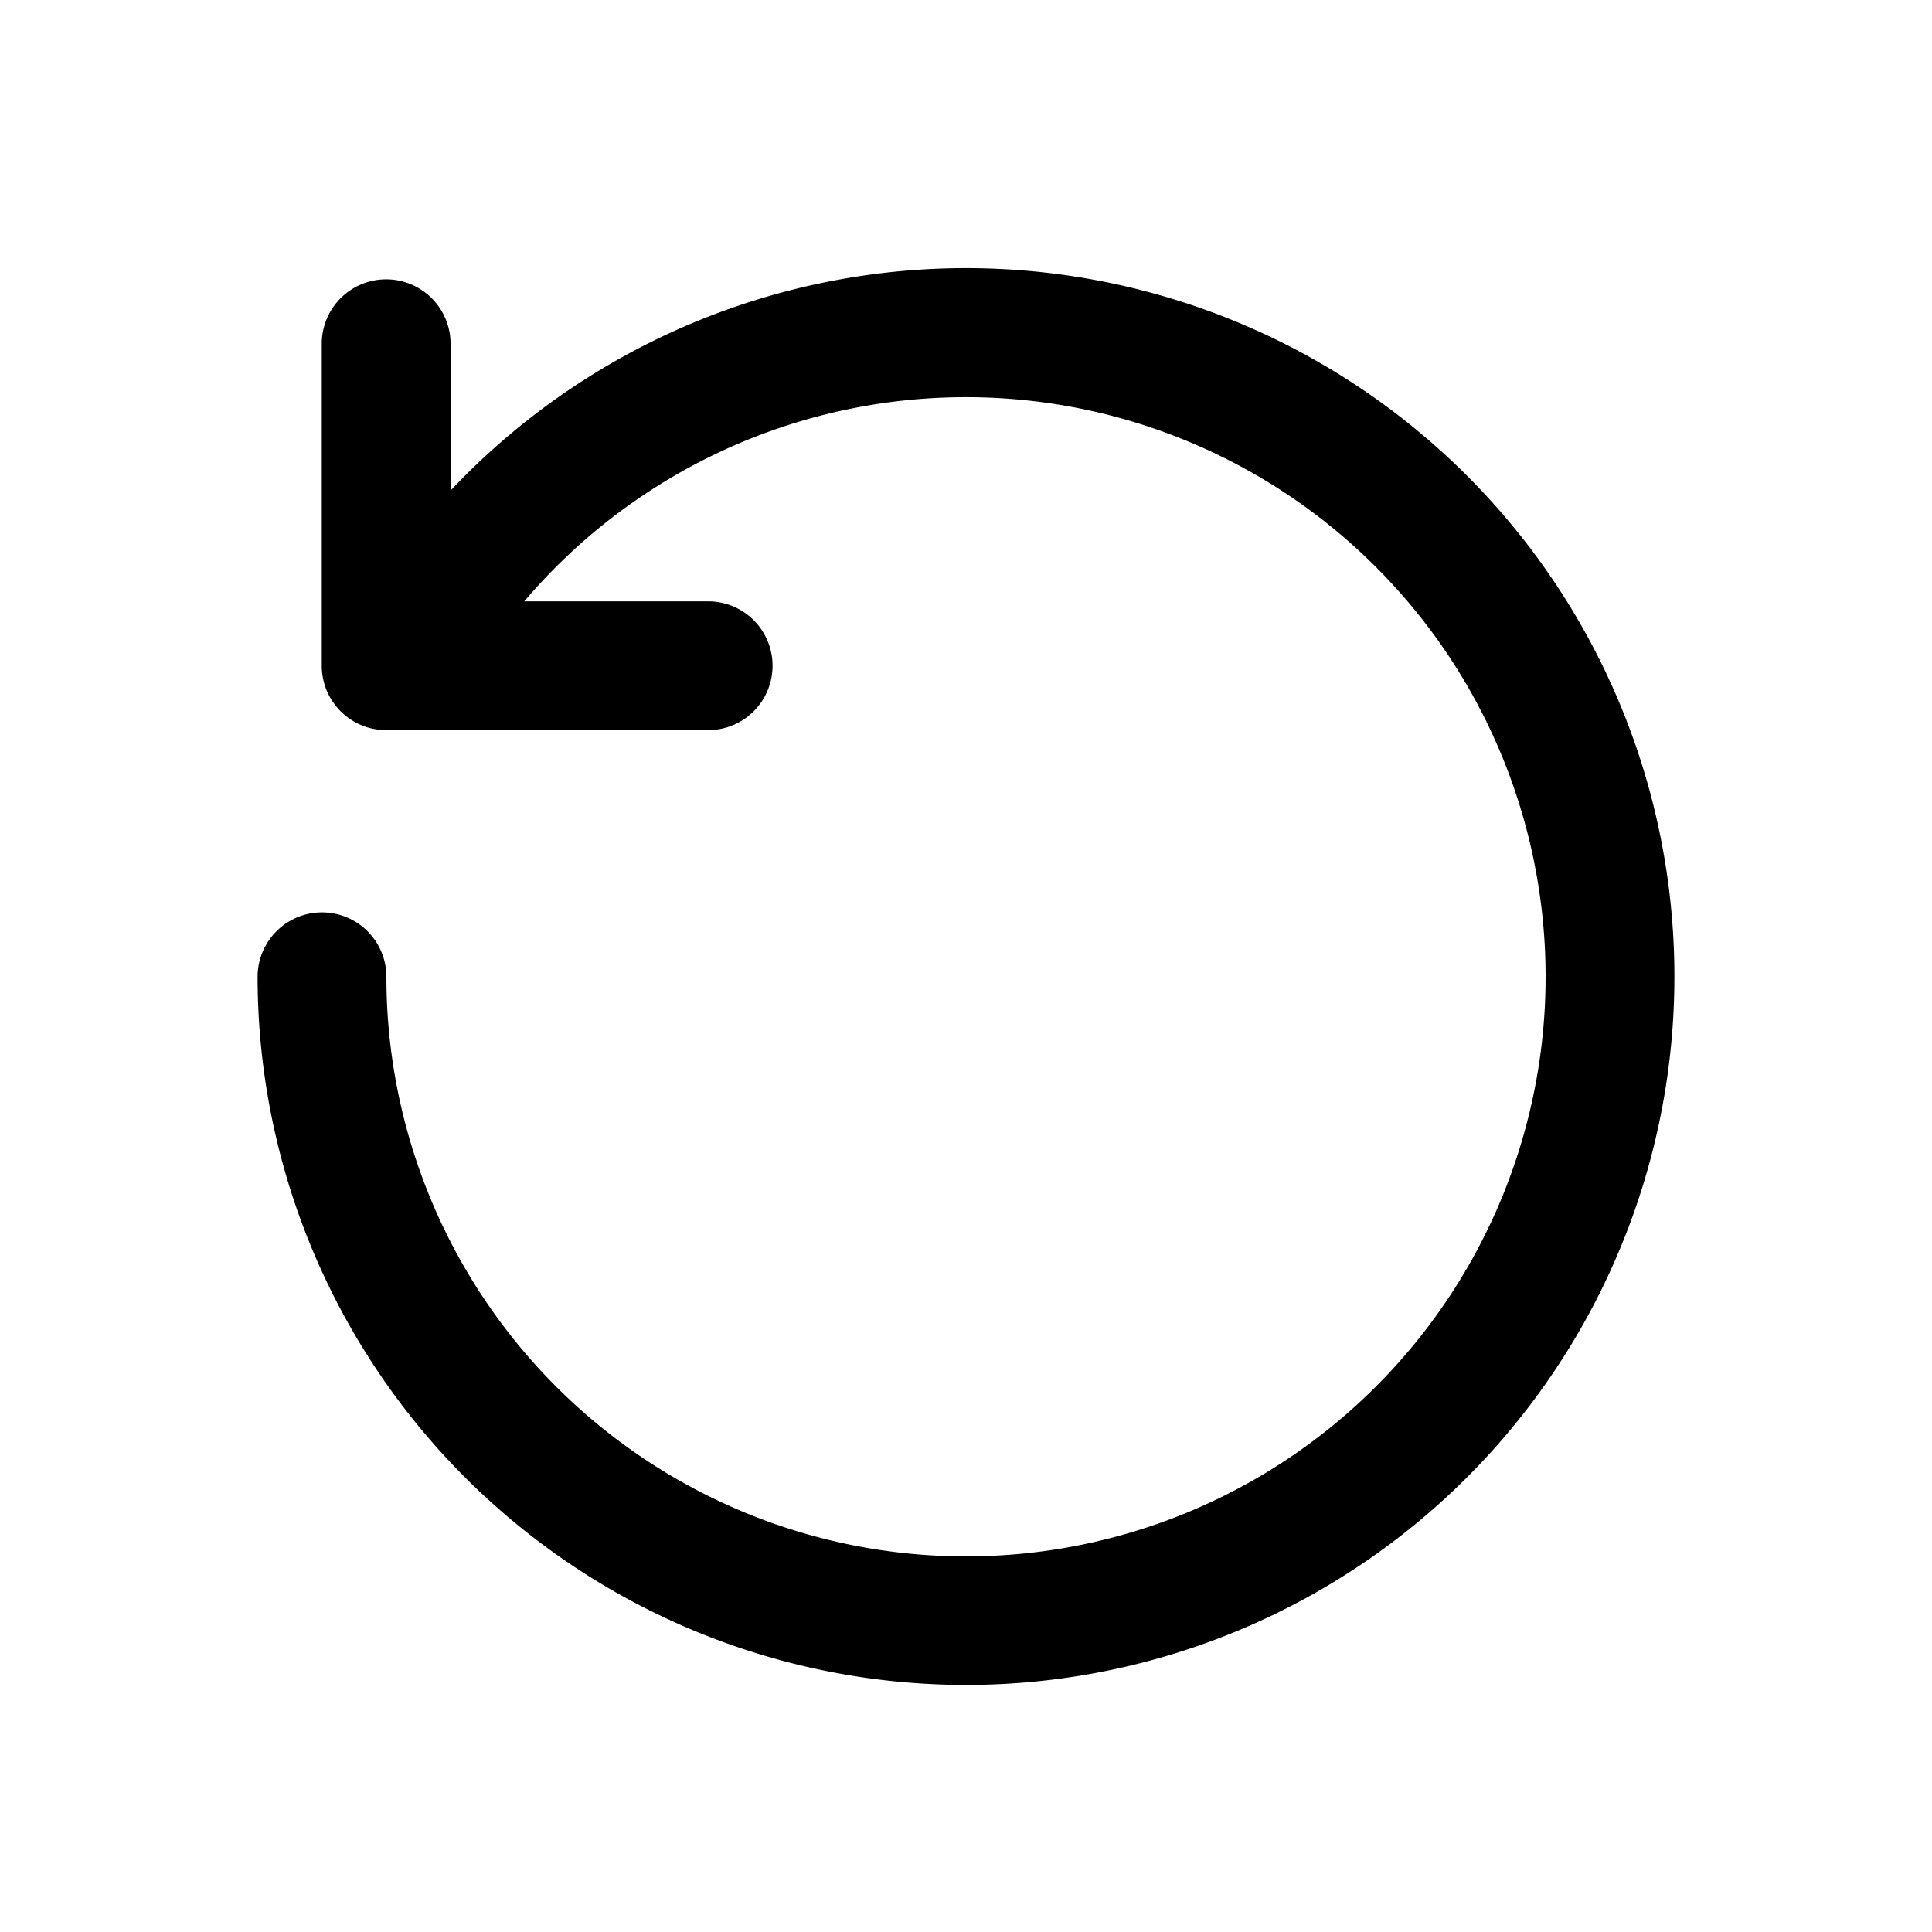 <svg xmlns="http://www.w3.org/2000/svg" viewBox="0 0 24 24"><g fill="currentColor" fill-rule="evenodd" clip-rule="evenodd"><path d="M12 4.934a7.198 7.198 0 0 0-6.283 3.68.8.8 0 1 1-1.395-.783A8.8 8.8 0 1 1 3.2 12.134a.8.8 0 0 1 1.6 0 7.2 7.2 0 1 0 7.2-7.2Z"/><path d="M4.797 3.47a.8.8 0 0 1 .8.8v3.2h3.2a.8.8 0 0 1 0 1.6h-4a.8.8 0 0 1-.8-.8v-4a.8.8 0 0 1 .8-.8Z"/></g></svg>